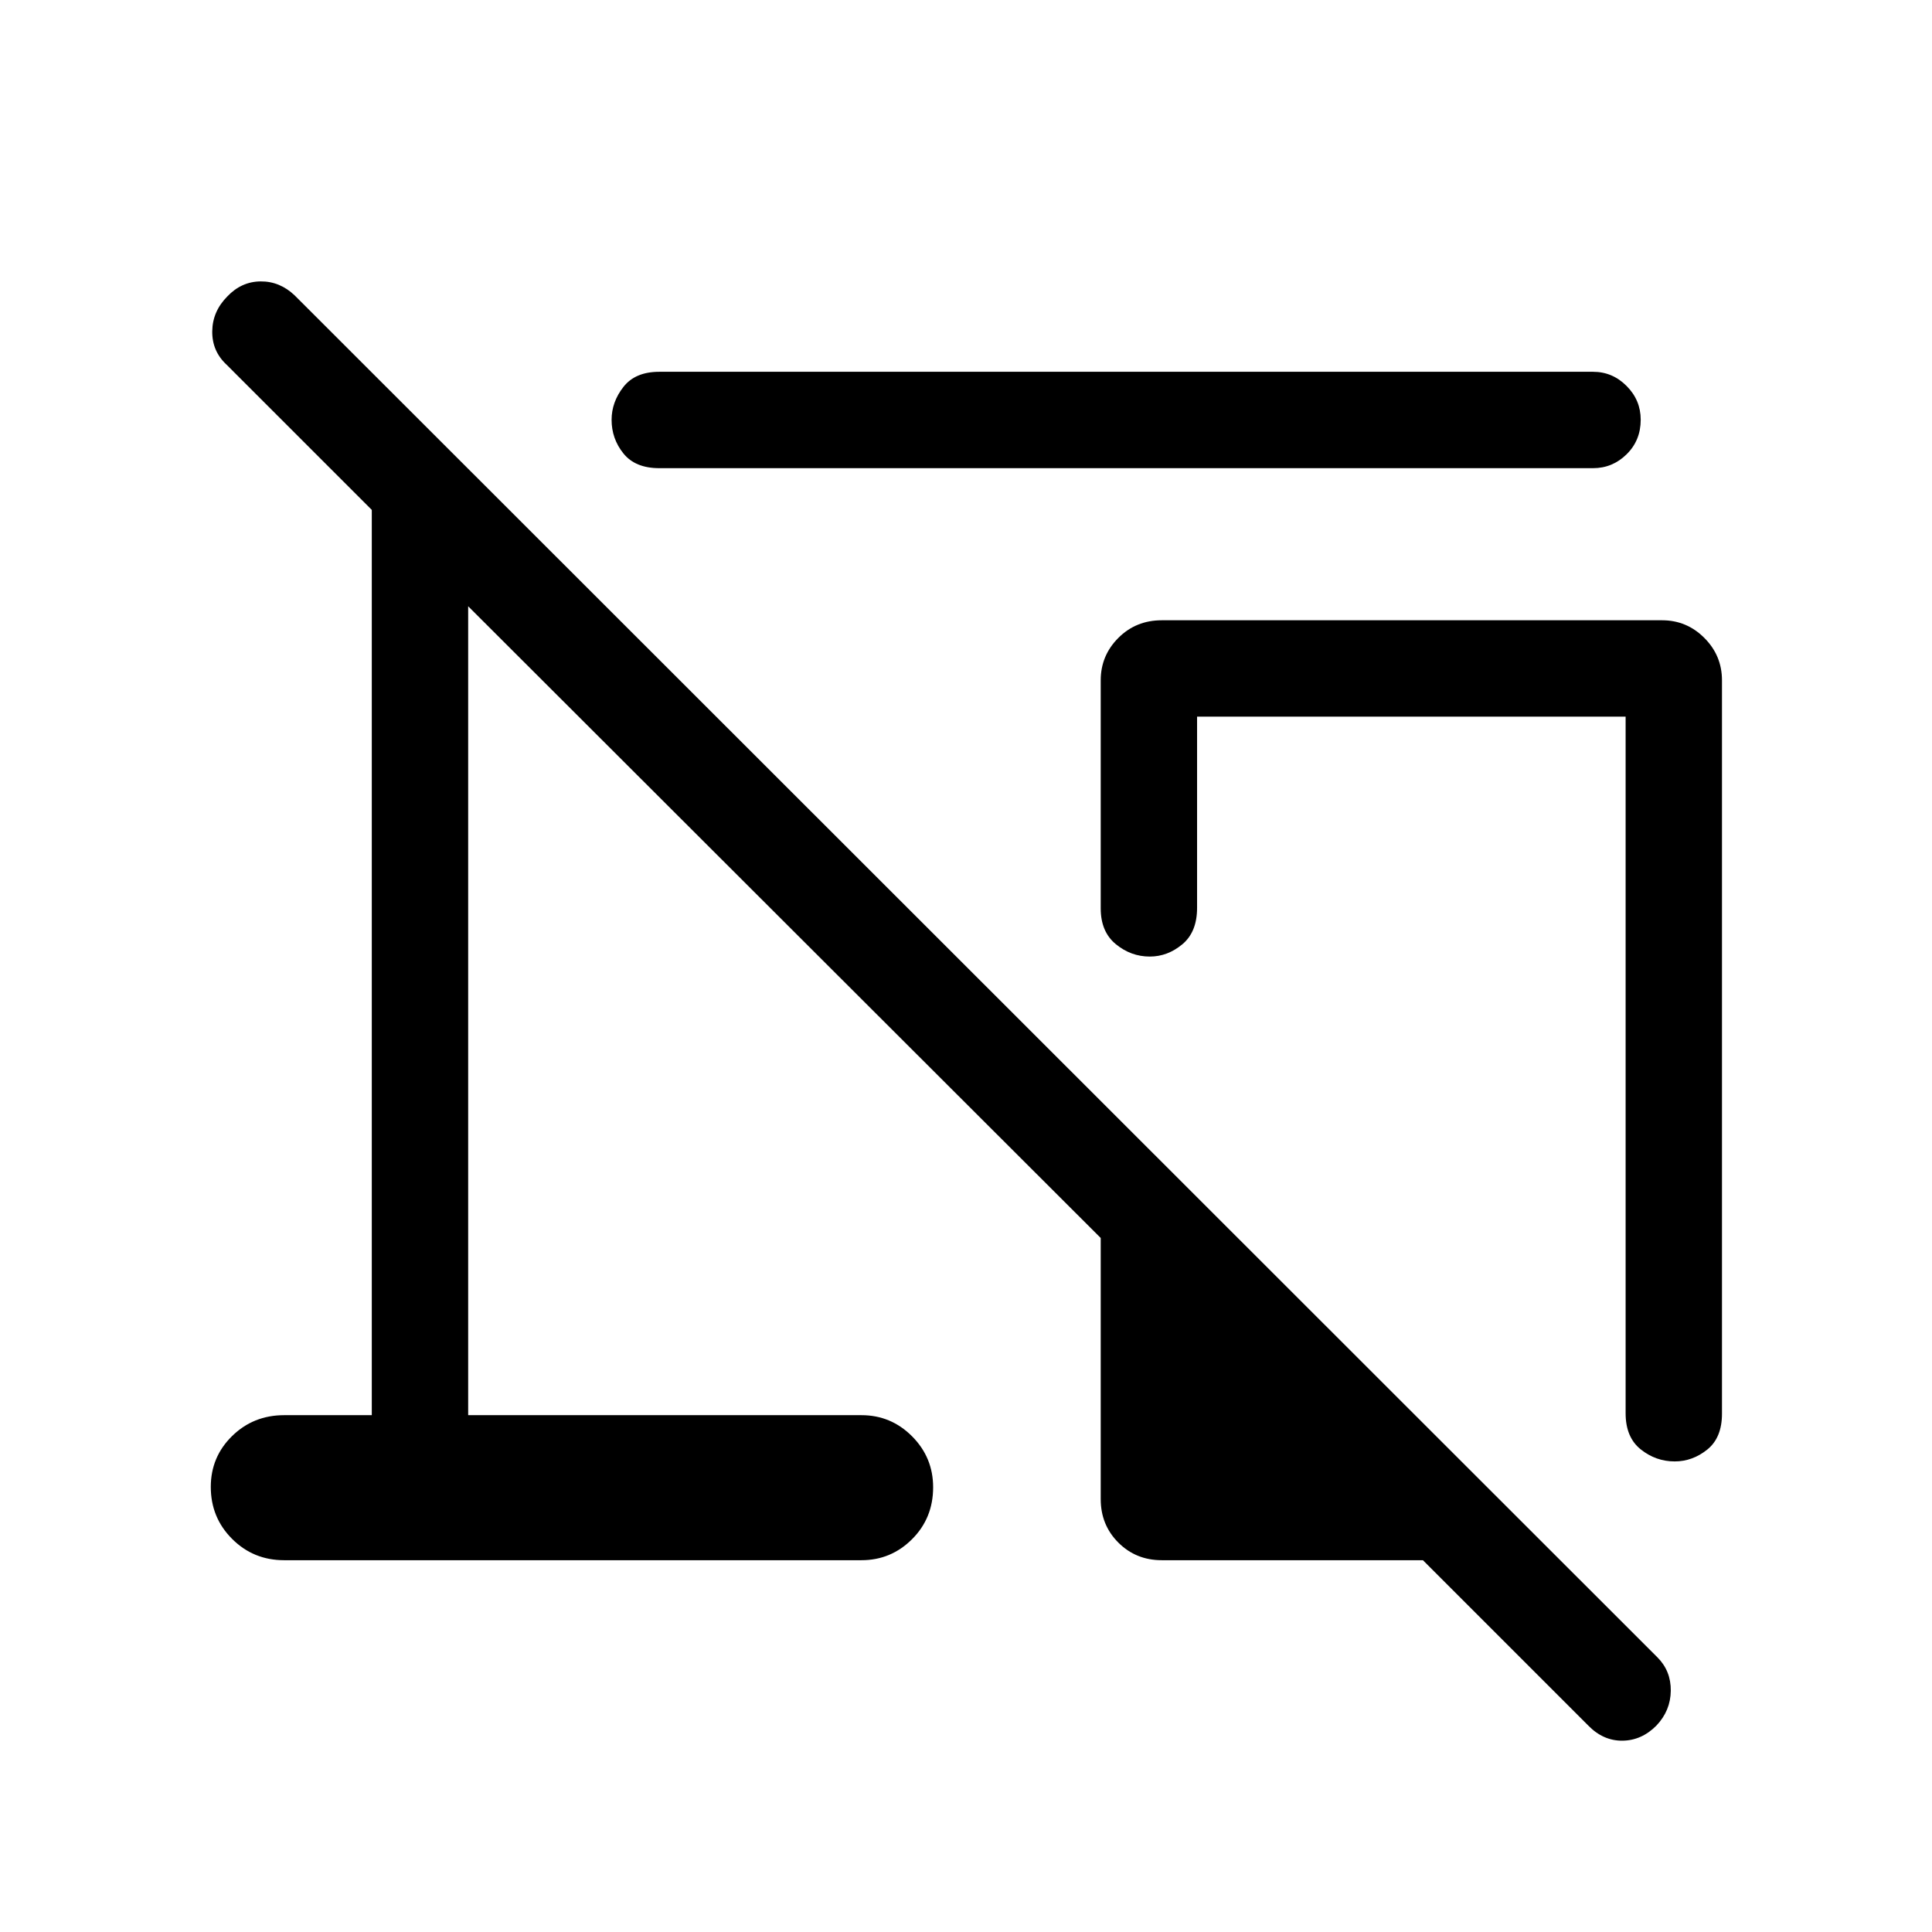 <svg xmlns="http://www.w3.org/2000/svg" height="40" viewBox="0 -960 960 960" width="40"><path d="M791.58-727.37h-464q-11.93 0-17.8-7.31-5.88-7.3-5.88-16.71 0-8.85 5.88-16.36 5.87-7.51 17.8-7.51h464q9.67 0 16.67 7.05 7.01 7.04 7.01 16.77 0 10.29-7.01 17.18-7 6.89-16.67 6.89Zm64.06 105.41v364.45q0 11.92-7.32 17.8-7.32 5.88-16.17 5.88-9.4 0-16.9-6-7.49-6-7.49-17.91v-346.17H594.82v95.01q0 12.02-7.32 18.11-7.32 6.1-16.17 6.1-9.4 0-16.9-6.17-7.49-6.17-7.49-17.74v-113.36q0-12.29 8.75-21.06 8.76-8.77 21.6-8.77h248.59q12.25 0 21 8.77 8.76 8.77 8.76 21.06ZM577.29-184.74q-12.84 0-21.6-8.76-8.75-8.76-8.75-21.6v-129.75l-314.31-313.9v401.94h195.4q14.72 0 25.18 10.51 10.46 10.52 10.46 25.32 0 15.32-10.46 25.78t-25.18 10.46H141.17q-15.25 0-25.84-10.59t-10.59-25.83q0-14.9 10.59-25.28 10.59-10.37 25.84-10.37h43.57v-449.82l-72.14-72.14q-7.25-6.73-7.14-16.6.11-9.87 7.46-17.3 7.02-7.42 16.57-7.5 9.56-.09 16.98 7l677.07 676.66q6.77 6.77 6.66 16.64-.11 9.87-7.13 17.29-7.35 7.42-16.91 7.51-9.56.08-16.98-7.53l-82.14-82.14H577.29Zm124.26-177.99Z"/></svg>